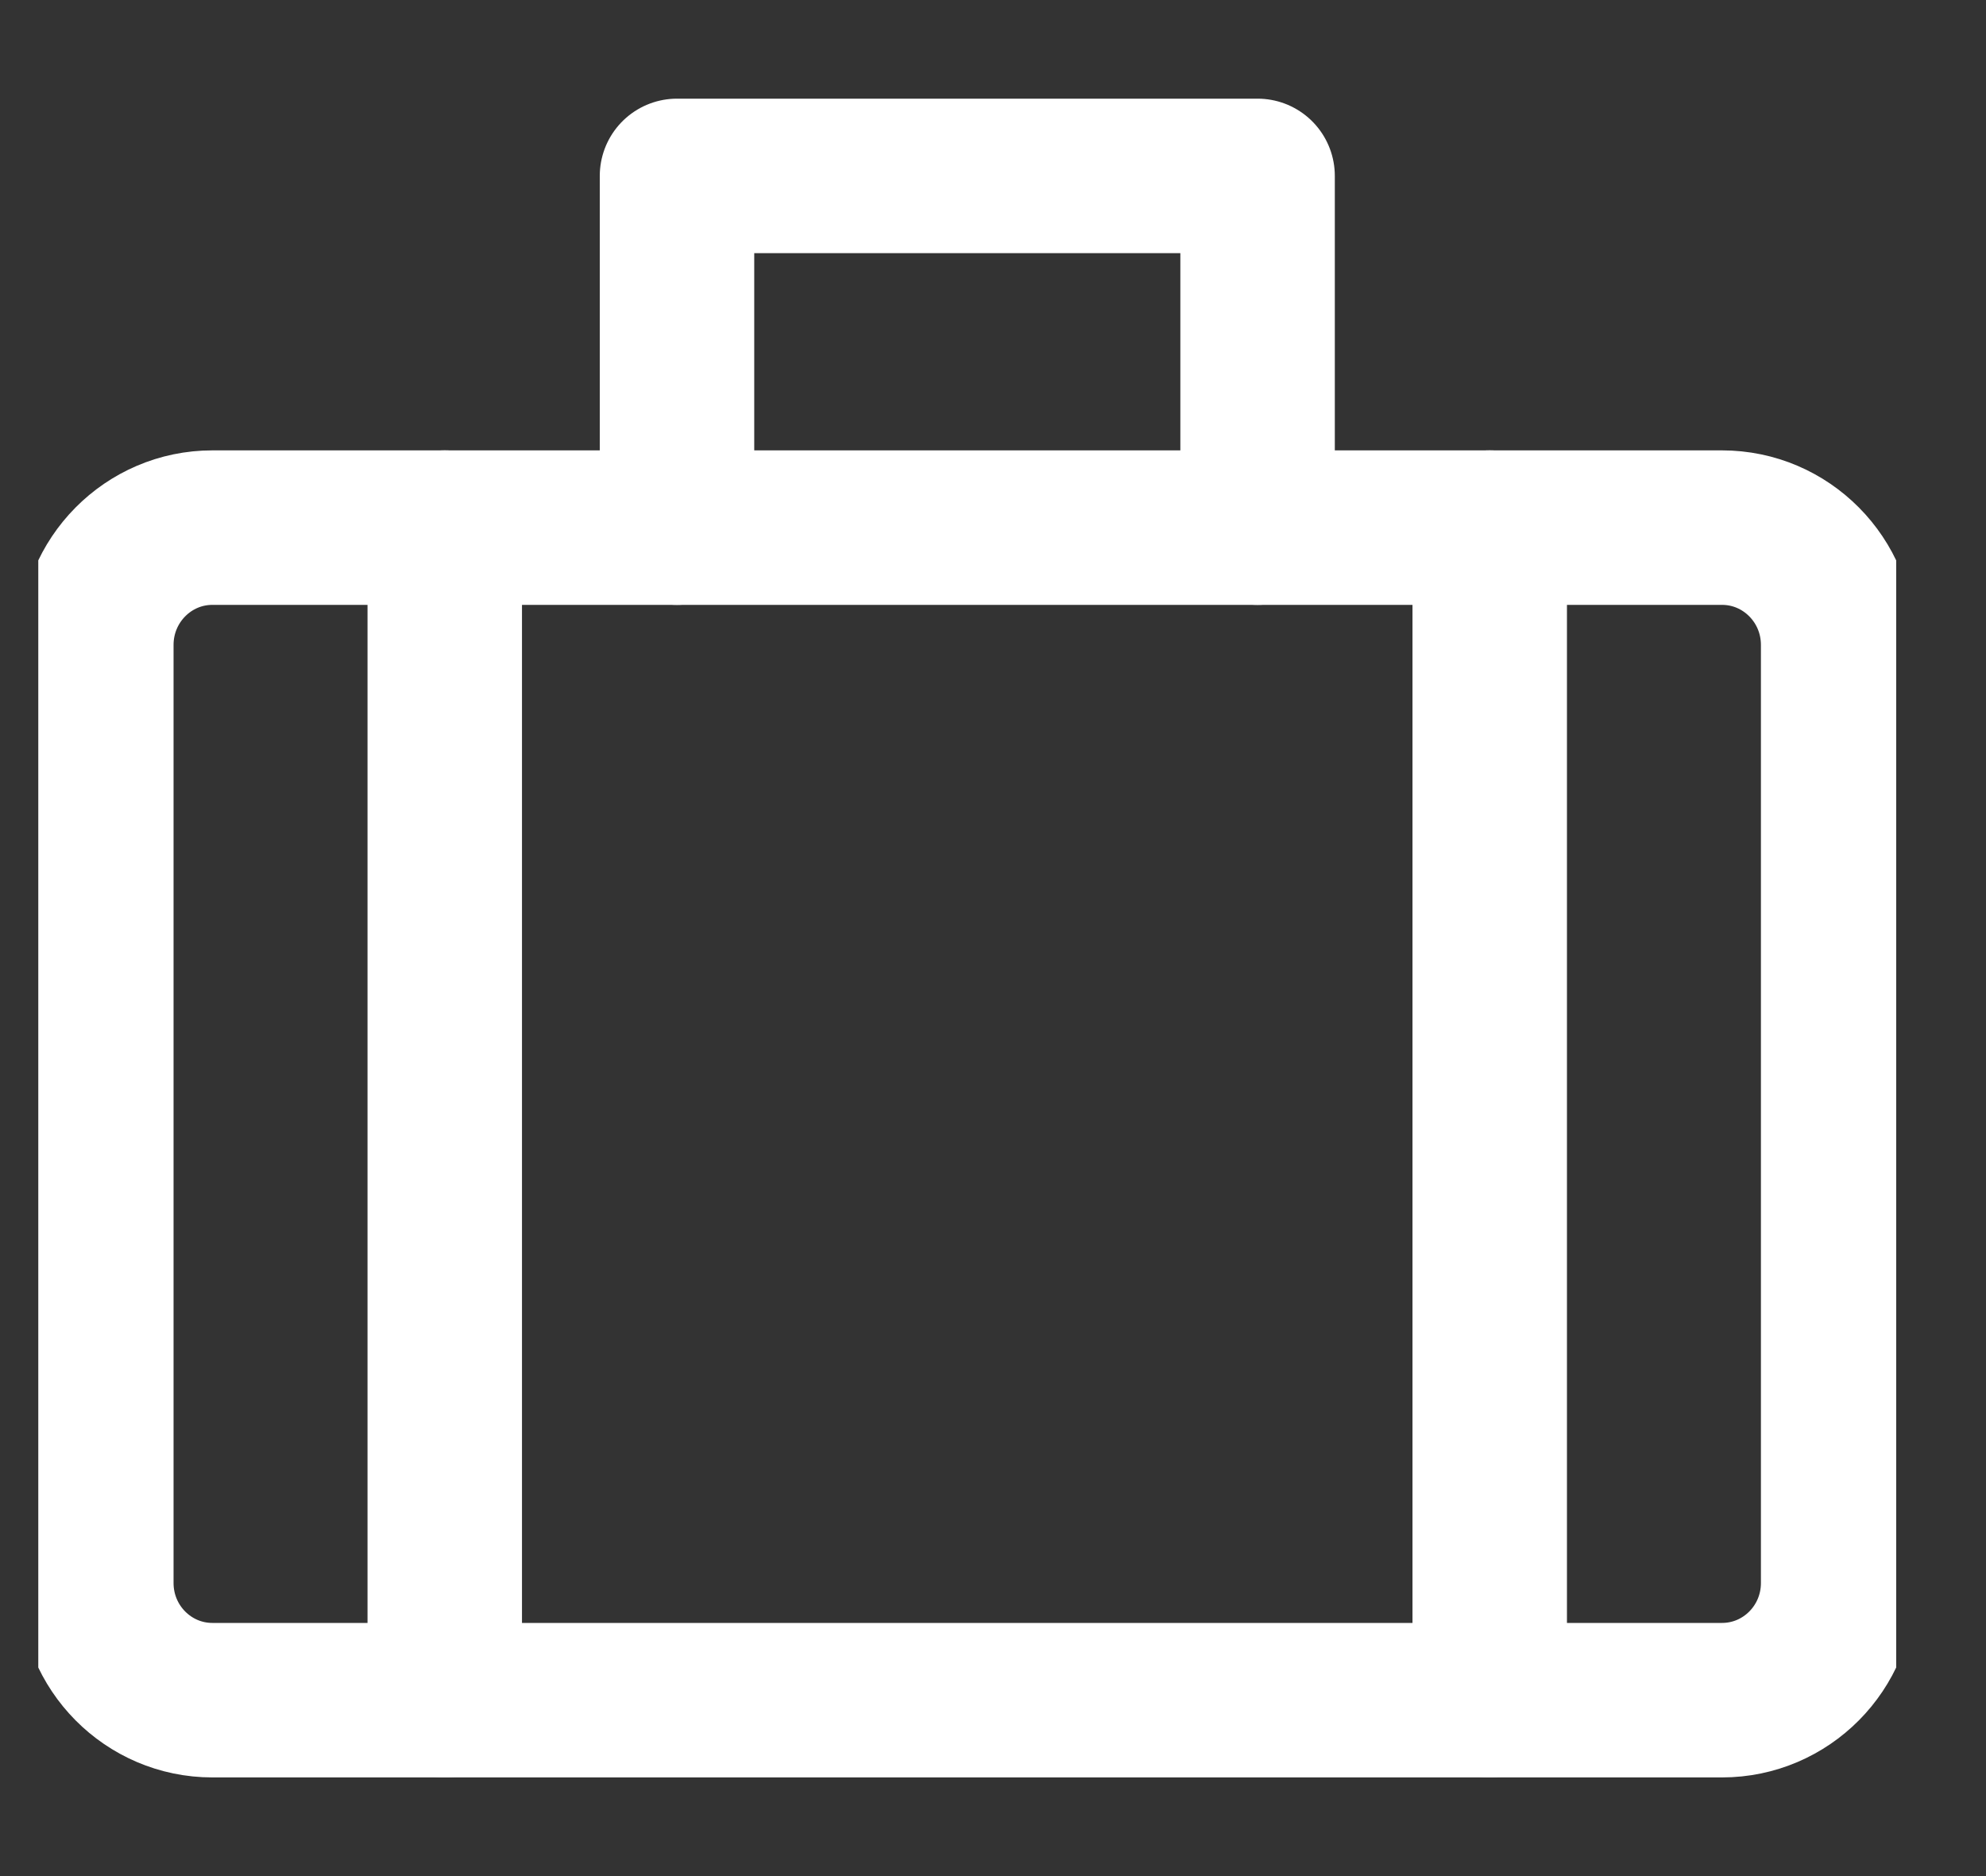 <svg width="18" height="17" viewBox="0 0 18 17" fill="none" xmlns="http://www.w3.org/2000/svg">
<rect x="0" y="0" width="18" height="17" fill="#333333" stroke="none"/>
<g clip-path="url(#clip0_23_479)">
<path d="M4.031 4.781L4.031 15.406" stroke="white" stroke-width="1.4" stroke-linecap="round" stroke-linejoin="round"/>
<path d="M13.502 4.781L13.502 15.406" stroke="white" stroke-width="1.4" stroke-linecap="round" stroke-linejoin="round"/>
<path d="M6.136 4.781L6.136 1.594L11.398 1.594L11.398 4.781" stroke="white" stroke-width="1.4" stroke-linecap="round" stroke-linejoin="round"/>
<path d="M15.607 4.781L1.925 4.781C1.344 4.781 0.873 5.257 0.873 5.844L0.873 14.344C0.873 14.931 1.344 15.406 1.925 15.406L15.607 15.406C16.189 15.406 16.66 14.931 16.66 14.344L16.66 5.844C16.66 5.257 16.189 4.781 15.607 4.781Z" stroke="white" stroke-width="1.4" stroke-linecap="round" stroke-linejoin="round"/>
</g>
<defs>
<clipPath id="clip0_23_479">
<rect width="16.839" height="17" fill="white" transform="translate(0.347)"/>
</clipPath>
</defs>
</svg>
